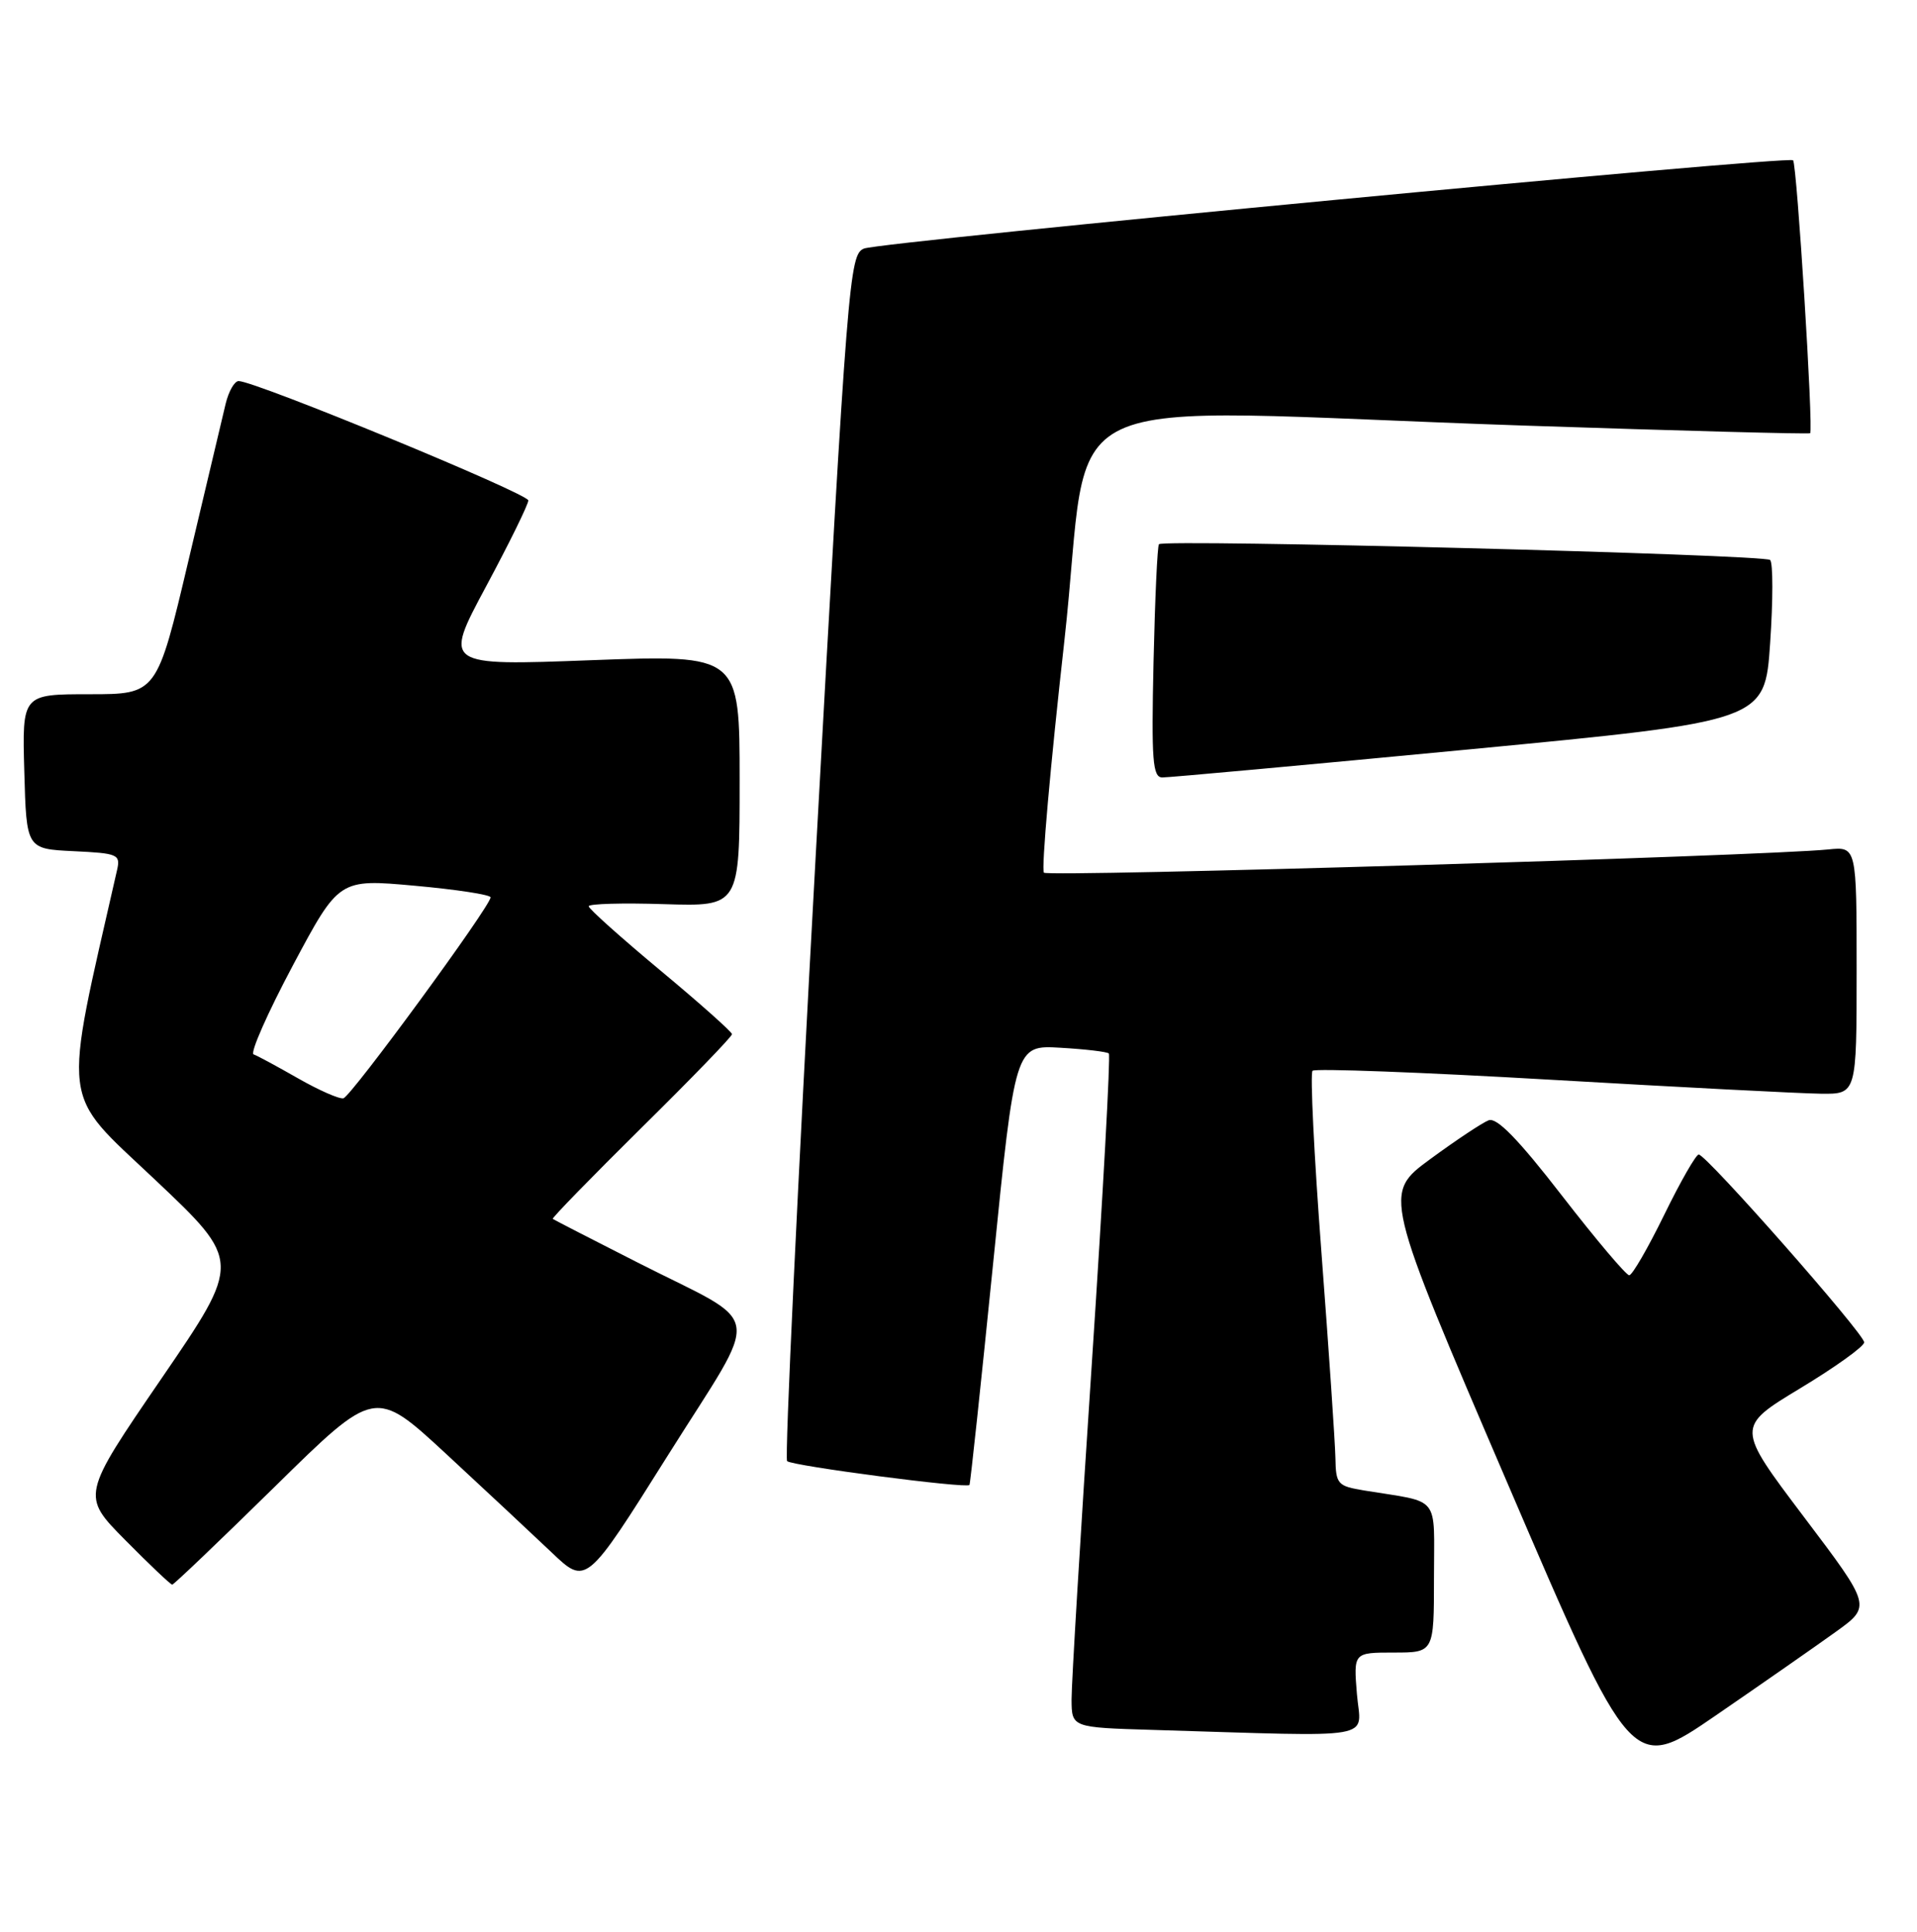 <?xml version="1.0" encoding="UTF-8" standalone="no"?>
<!DOCTYPE svg PUBLIC "-//W3C//DTD SVG 1.1//EN" "http://www.w3.org/Graphics/SVG/1.1/DTD/svg11.dtd" >
<svg xmlns="http://www.w3.org/2000/svg" xmlns:xlink="http://www.w3.org/1999/xlink" version="1.1" viewBox="0 0 254 256">
 <g >
 <path fill="currentColor"
d=" M 243.23 216.26 C 247.96 212.86 247.96 212.86 238.99 200.99 C 230.03 189.12 230.03 189.12 238.51 183.99 C 243.18 181.17 247.00 178.43 247.00 177.89 C 247.00 176.75 226.09 153.00 225.08 153.00 C 224.71 153.00 222.65 156.60 220.50 161.00 C 218.35 165.40 216.27 169.00 215.87 169.00 C 215.46 169.00 211.45 164.25 206.95 158.44 C 201.19 150.99 198.32 148.05 197.25 148.46 C 196.41 148.78 192.92 151.10 189.50 153.61 C 183.27 158.19 183.27 158.19 199.75 196.58 C 216.22 234.97 216.22 234.97 227.36 227.32 C 233.49 223.11 240.63 218.13 243.23 216.26 Z  M 179.79 224.50 C 179.34 219.00 179.34 219.00 184.67 219.00 C 190.00 219.00 190.00 219.00 190.00 209.08 C 190.00 197.93 191.01 199.20 180.75 197.52 C 177.22 196.94 177.00 196.69 176.94 193.20 C 176.90 191.17 176.07 178.93 175.09 166.00 C 174.11 153.07 173.58 142.23 173.91 141.90 C 174.23 141.57 188.45 142.10 205.50 143.09 C 222.55 144.08 238.64 144.91 241.25 144.94 C 246.00 145.00 246.00 145.00 246.00 128.60 C 246.00 112.19 246.00 112.19 242.25 112.57 C 233.53 113.45 138.92 116.25 138.32 115.65 C 137.95 115.29 139.17 101.49 141.02 84.99 C 144.89 50.41 136.82 54.20 202.00 56.40 C 222.62 57.09 239.65 57.55 239.84 57.41 C 240.30 57.07 238.09 21.75 237.58 21.24 C 236.94 20.61 116.76 32.03 114.48 32.94 C 112.54 33.72 112.31 36.55 108.08 113.39 C 105.67 157.19 103.96 193.30 104.29 193.63 C 104.92 194.26 128.10 197.29 128.45 196.79 C 128.57 196.63 129.97 183.45 131.58 167.50 C 134.50 138.50 134.50 138.50 140.50 138.85 C 143.80 139.04 146.69 139.38 146.92 139.61 C 147.16 139.83 146.14 158.35 144.66 180.76 C 143.17 203.17 141.97 223.17 141.98 225.22 C 142.00 228.93 142.00 228.93 152.75 229.25 C 183.18 230.16 180.30 230.67 179.79 224.50 Z  M 36.45 196.98 C 49.69 183.96 49.69 183.96 59.10 192.66 C 64.27 197.45 70.56 203.33 73.09 205.73 C 77.67 210.10 77.67 210.10 88.48 192.89 C 101.02 172.93 101.49 175.96 84.50 167.32 C 78.45 164.25 73.38 161.64 73.24 161.53 C 73.10 161.41 78.39 155.99 84.99 149.46 C 91.60 142.94 97.00 137.36 96.99 137.05 C 96.98 136.75 92.71 132.94 87.49 128.60 C 82.27 124.25 78.00 120.43 78.00 120.10 C 78.00 119.77 82.50 119.64 88.00 119.82 C 98.00 120.13 98.00 120.13 98.00 103.44 C 98.00 86.76 98.00 86.76 78.38 87.49 C 58.77 88.23 58.77 88.23 64.38 77.76 C 67.47 72.00 70.00 66.85 70.00 66.32 C 70.00 65.41 33.81 50.50 31.62 50.50 C 31.07 50.50 30.30 51.85 29.90 53.50 C 29.50 55.15 27.29 64.49 24.98 74.25 C 20.79 92.00 20.79 92.00 11.86 92.00 C 2.93 92.00 2.93 92.00 3.22 102.25 C 3.50 112.50 3.50 112.50 9.76 112.80 C 15.63 113.08 15.98 113.23 15.51 115.30 C 8.27 147.15 7.94 144.43 20.46 156.26 C 32.01 167.17 32.01 167.17 21.39 182.69 C 10.77 198.21 10.77 198.21 16.60 204.10 C 19.81 207.35 22.61 210.00 22.82 210.00 C 23.03 210.00 29.16 204.14 36.45 196.98 Z  M 194.67 99.31 C 233.84 95.56 233.84 95.56 234.54 85.24 C 234.93 79.56 234.93 74.59 234.54 74.21 C 233.82 73.48 154.23 71.43 153.56 72.12 C 153.35 72.33 153.03 79.36 152.84 87.75 C 152.55 100.78 152.72 103.01 154.00 103.03 C 154.82 103.04 173.13 101.37 194.67 99.31 Z  M 39.50 142.91 C 36.75 141.34 34.10 139.90 33.60 139.73 C 33.11 139.55 35.45 134.24 38.81 127.93 C 44.92 116.47 44.92 116.47 54.96 117.38 C 60.48 117.88 65.00 118.57 65.00 118.92 C 65.00 120.08 46.51 145.33 45.50 145.55 C 44.95 145.67 42.25 144.48 39.50 142.91 Z "/>
</g>
</svg>